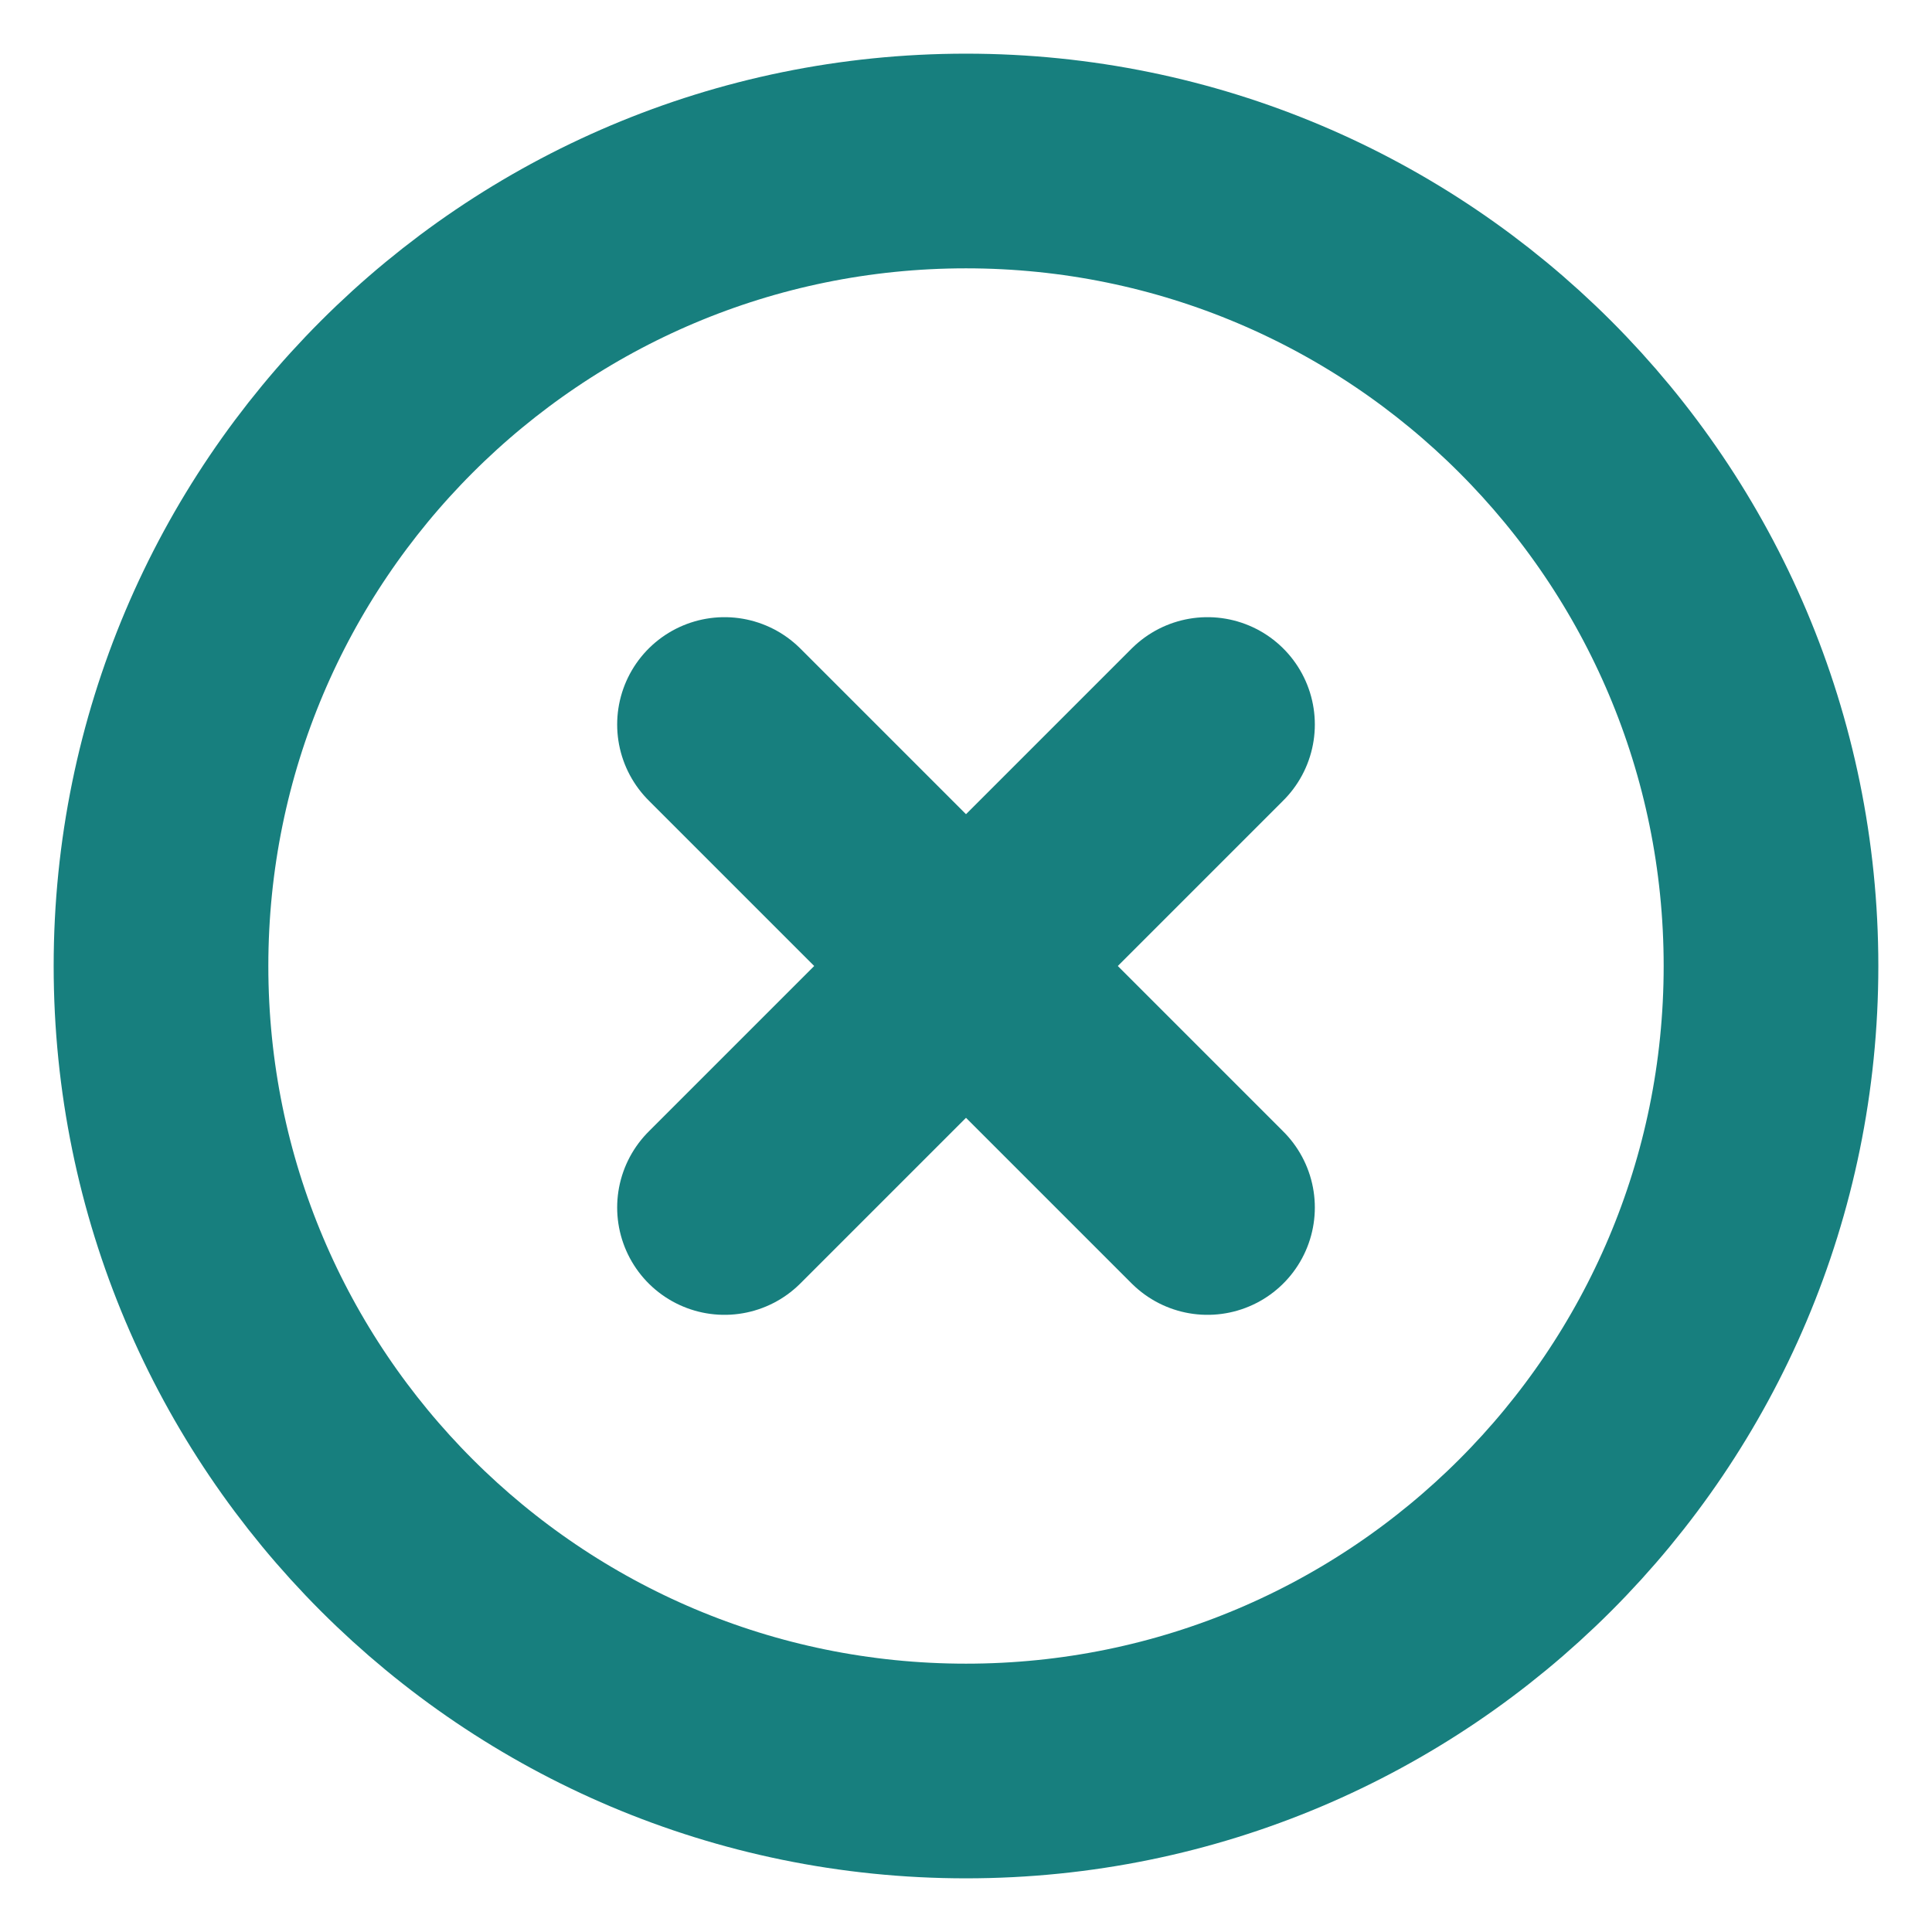 <svg width="18" height="18" viewBox="0 0 18 18" fill="none" xmlns="http://www.w3.org/2000/svg">
<g clip-path="url(#clip0_1_439)">
<path d="M9 16.5C13.142 16.5 16.5 13.142 16.5 9C16.5 4.858 13.142 1.5 9 1.5C4.858 1.5 1.5 4.858 1.5 9C1.5 13.142 4.858 16.5 9 16.5Z" stroke="#177F7E" stroke-width="2" stroke-linecap="round" stroke-linejoin="round"/>
<path d="M11.25 6.75L6.75 11.25" stroke="#177F7E" stroke-width="2" stroke-linecap="round" stroke-linejoin="round"/>
<path d="M6.75 6.75L11.25 11.25" stroke="#177F7E" stroke-width="2" stroke-linecap="round" stroke-linejoin="round"/>
</g>
<defs>
<clipPath id="clip0_1_439">
<rect width="18" height="18" fill="white"/>
</clipPath>
</defs>
</svg>
